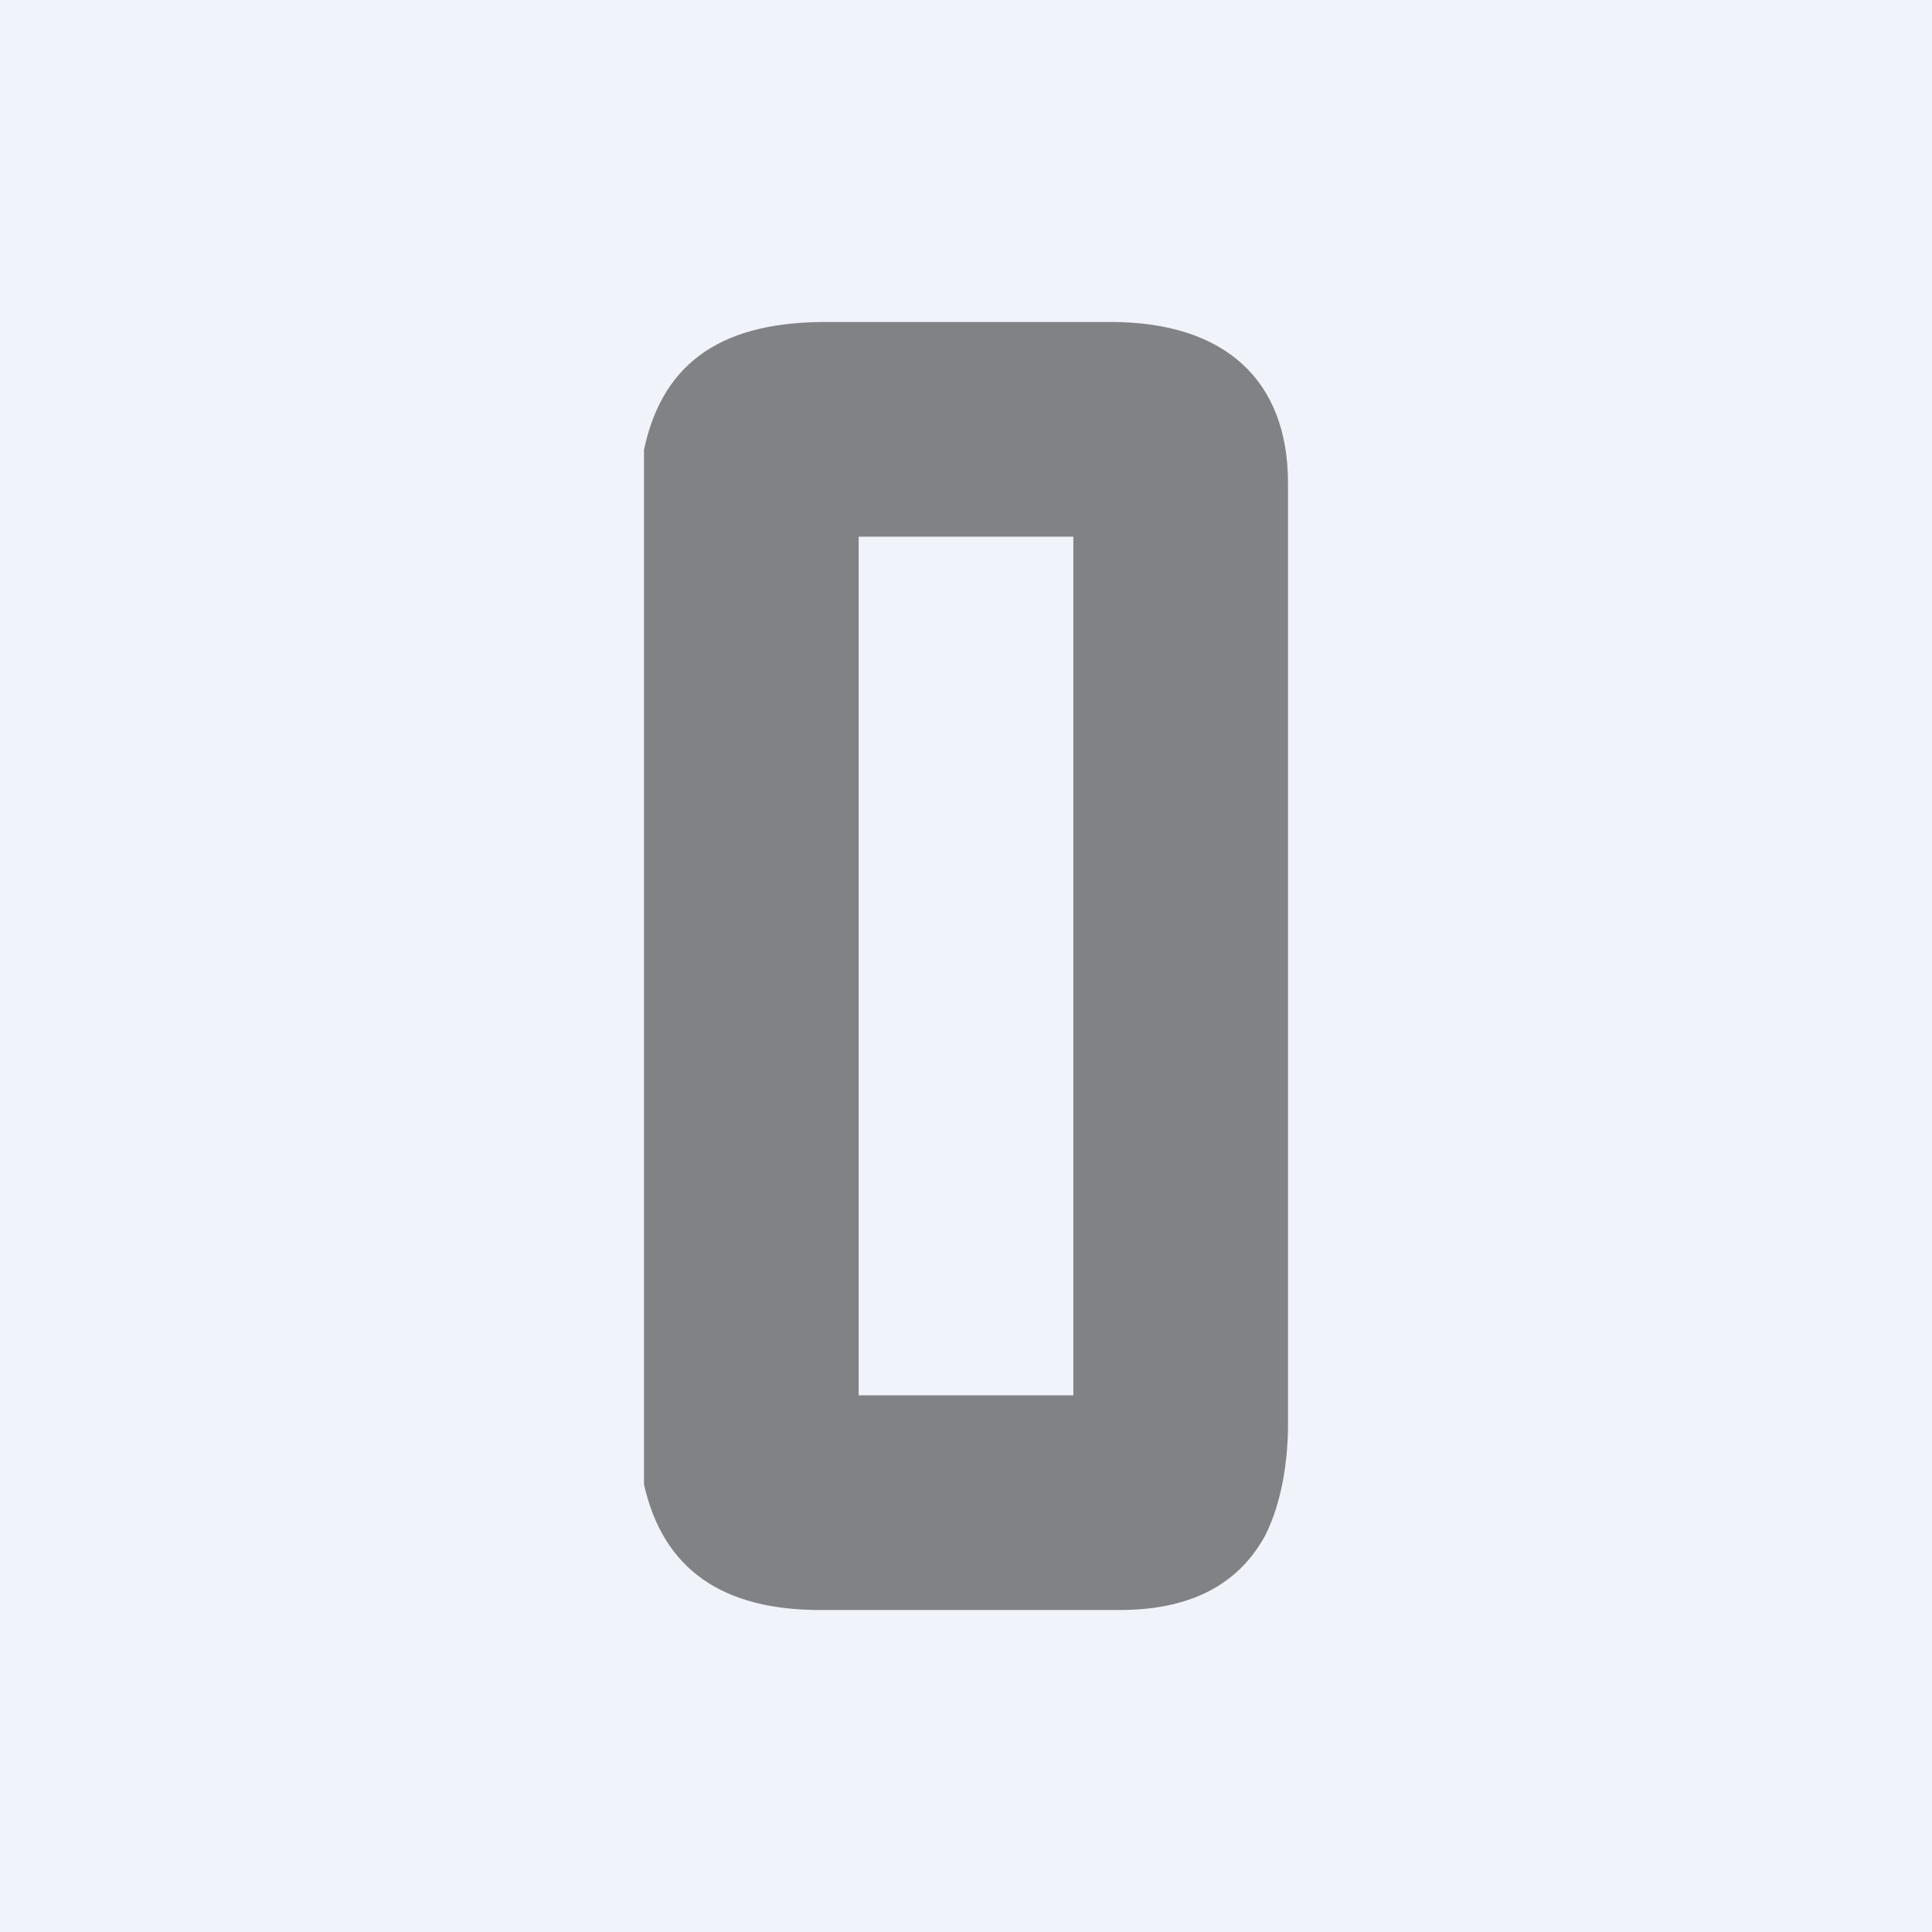 <!-- by TradingView --><svg width="18" height="18" viewBox="0 0 18 18" xmlns="http://www.w3.org/2000/svg"><path fill="#F0F3FA" d="M0 0h18v18H0z"/><path fill-rule="evenodd" d="M6 4.19v9.64c.18.8.74 1.17 1.64 1.17h2.79c.61 0 1.08-.2 1.35-.68.1-.19.21-.52.22-1V4.5c0-.96-.59-1.5-1.65-1.5H7.69C6.77 3 6.18 3.34 6 4.19ZM10 5H8v8h2V5Z" fill="#818286"/></svg>